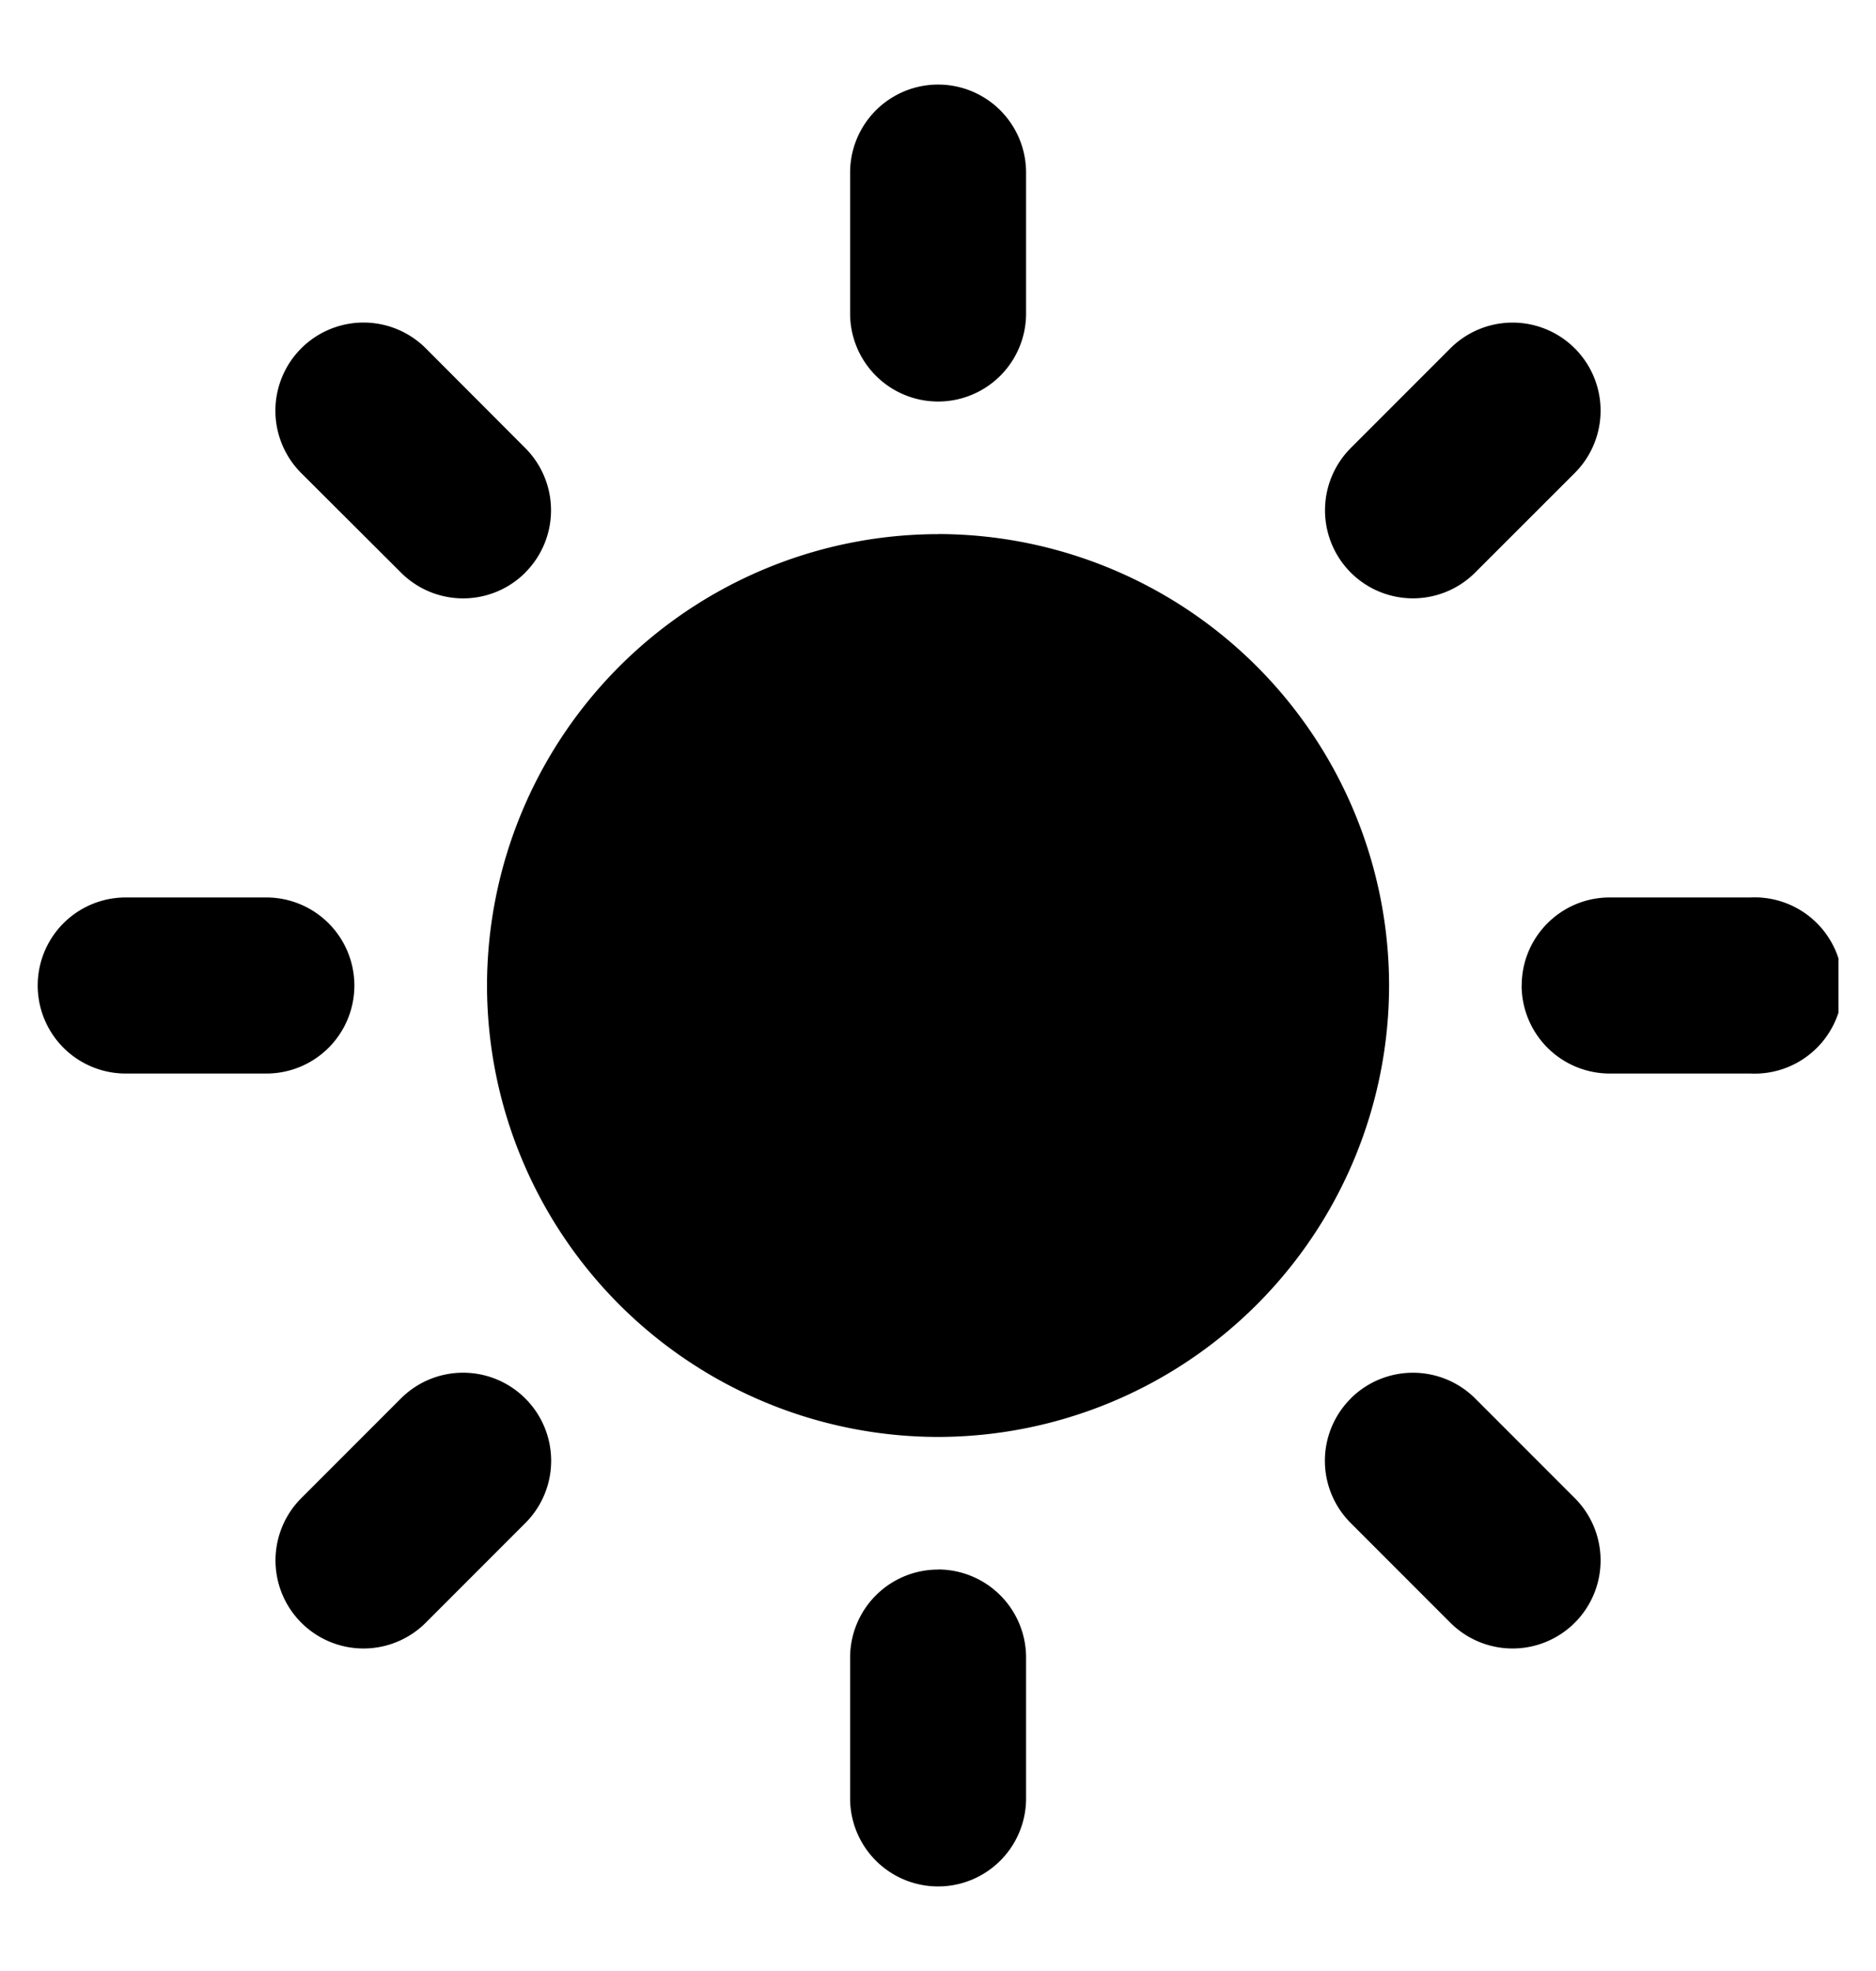 <svg viewBox="0 0 20 21" fill="none" xmlns="http://www.w3.org/2000/svg"><g clip-path="url(#a)"><path d="M10 5.691a4.815 4.815 0 0 0-4.808 4.81A4.815 4.815 0 0 0 10 15.31a4.815 4.815 0 0 0 4.809-4.81A4.815 4.815 0 0 0 10 5.69Zm0-1.413a.938.938 0 0 1-.937-.938V1.839a.938.938 0 0 1 1.876 0v1.5a.938.938 0 0 1-.938.939Zm0 12.445a.938.938 0 0 0-.937.938v1.5a.938.938 0 1 0 1.876 0v-1.5a.939.939 0 0 0-.938-.939ZM14.4 6.1a.939.939 0 0 1 0-1.326l1.062-1.062a.938.938 0 1 1 1.327 1.327L15.727 6.1a.938.938 0 0 1-1.327 0Zm-8.8 8.8a.938.938 0 0 0-1.326 0l-1.062 1.062a.938.938 0 0 0 1.327 1.327l1.062-1.062a.937.937 0 0 0 0-1.326Zm10.623-4.4c0-.518.42-.938.938-.938h1.502a.939.939 0 1 1 0 1.876H17.16a.94.94 0 0 1-.938-.938Zm-12.445 0a.939.939 0 0 0-.938-.938h-1.5a.938.938 0 1 0 0 1.876h1.5a.938.938 0 0 0 .938-.938ZM14.4 14.9a.94.94 0 0 1 1.327 0l1.062 1.062a.938.938 0 1 1-1.327 1.327L14.4 16.227a.936.936 0 0 1 0-1.326ZM5.6 6.1a.938.938 0 0 0 0-1.326L4.54 3.712A.938.938 0 0 0 3.211 5.04L4.274 6.1a.937.937 0 0 0 1.327 0Z" fill="currentColor"/></g><defs><clipPath id="a"><path fill="currentColor" transform="translate(.4 .9)" d="M0 0h19.2v19.2H0z"/></clipPath></defs></svg>
